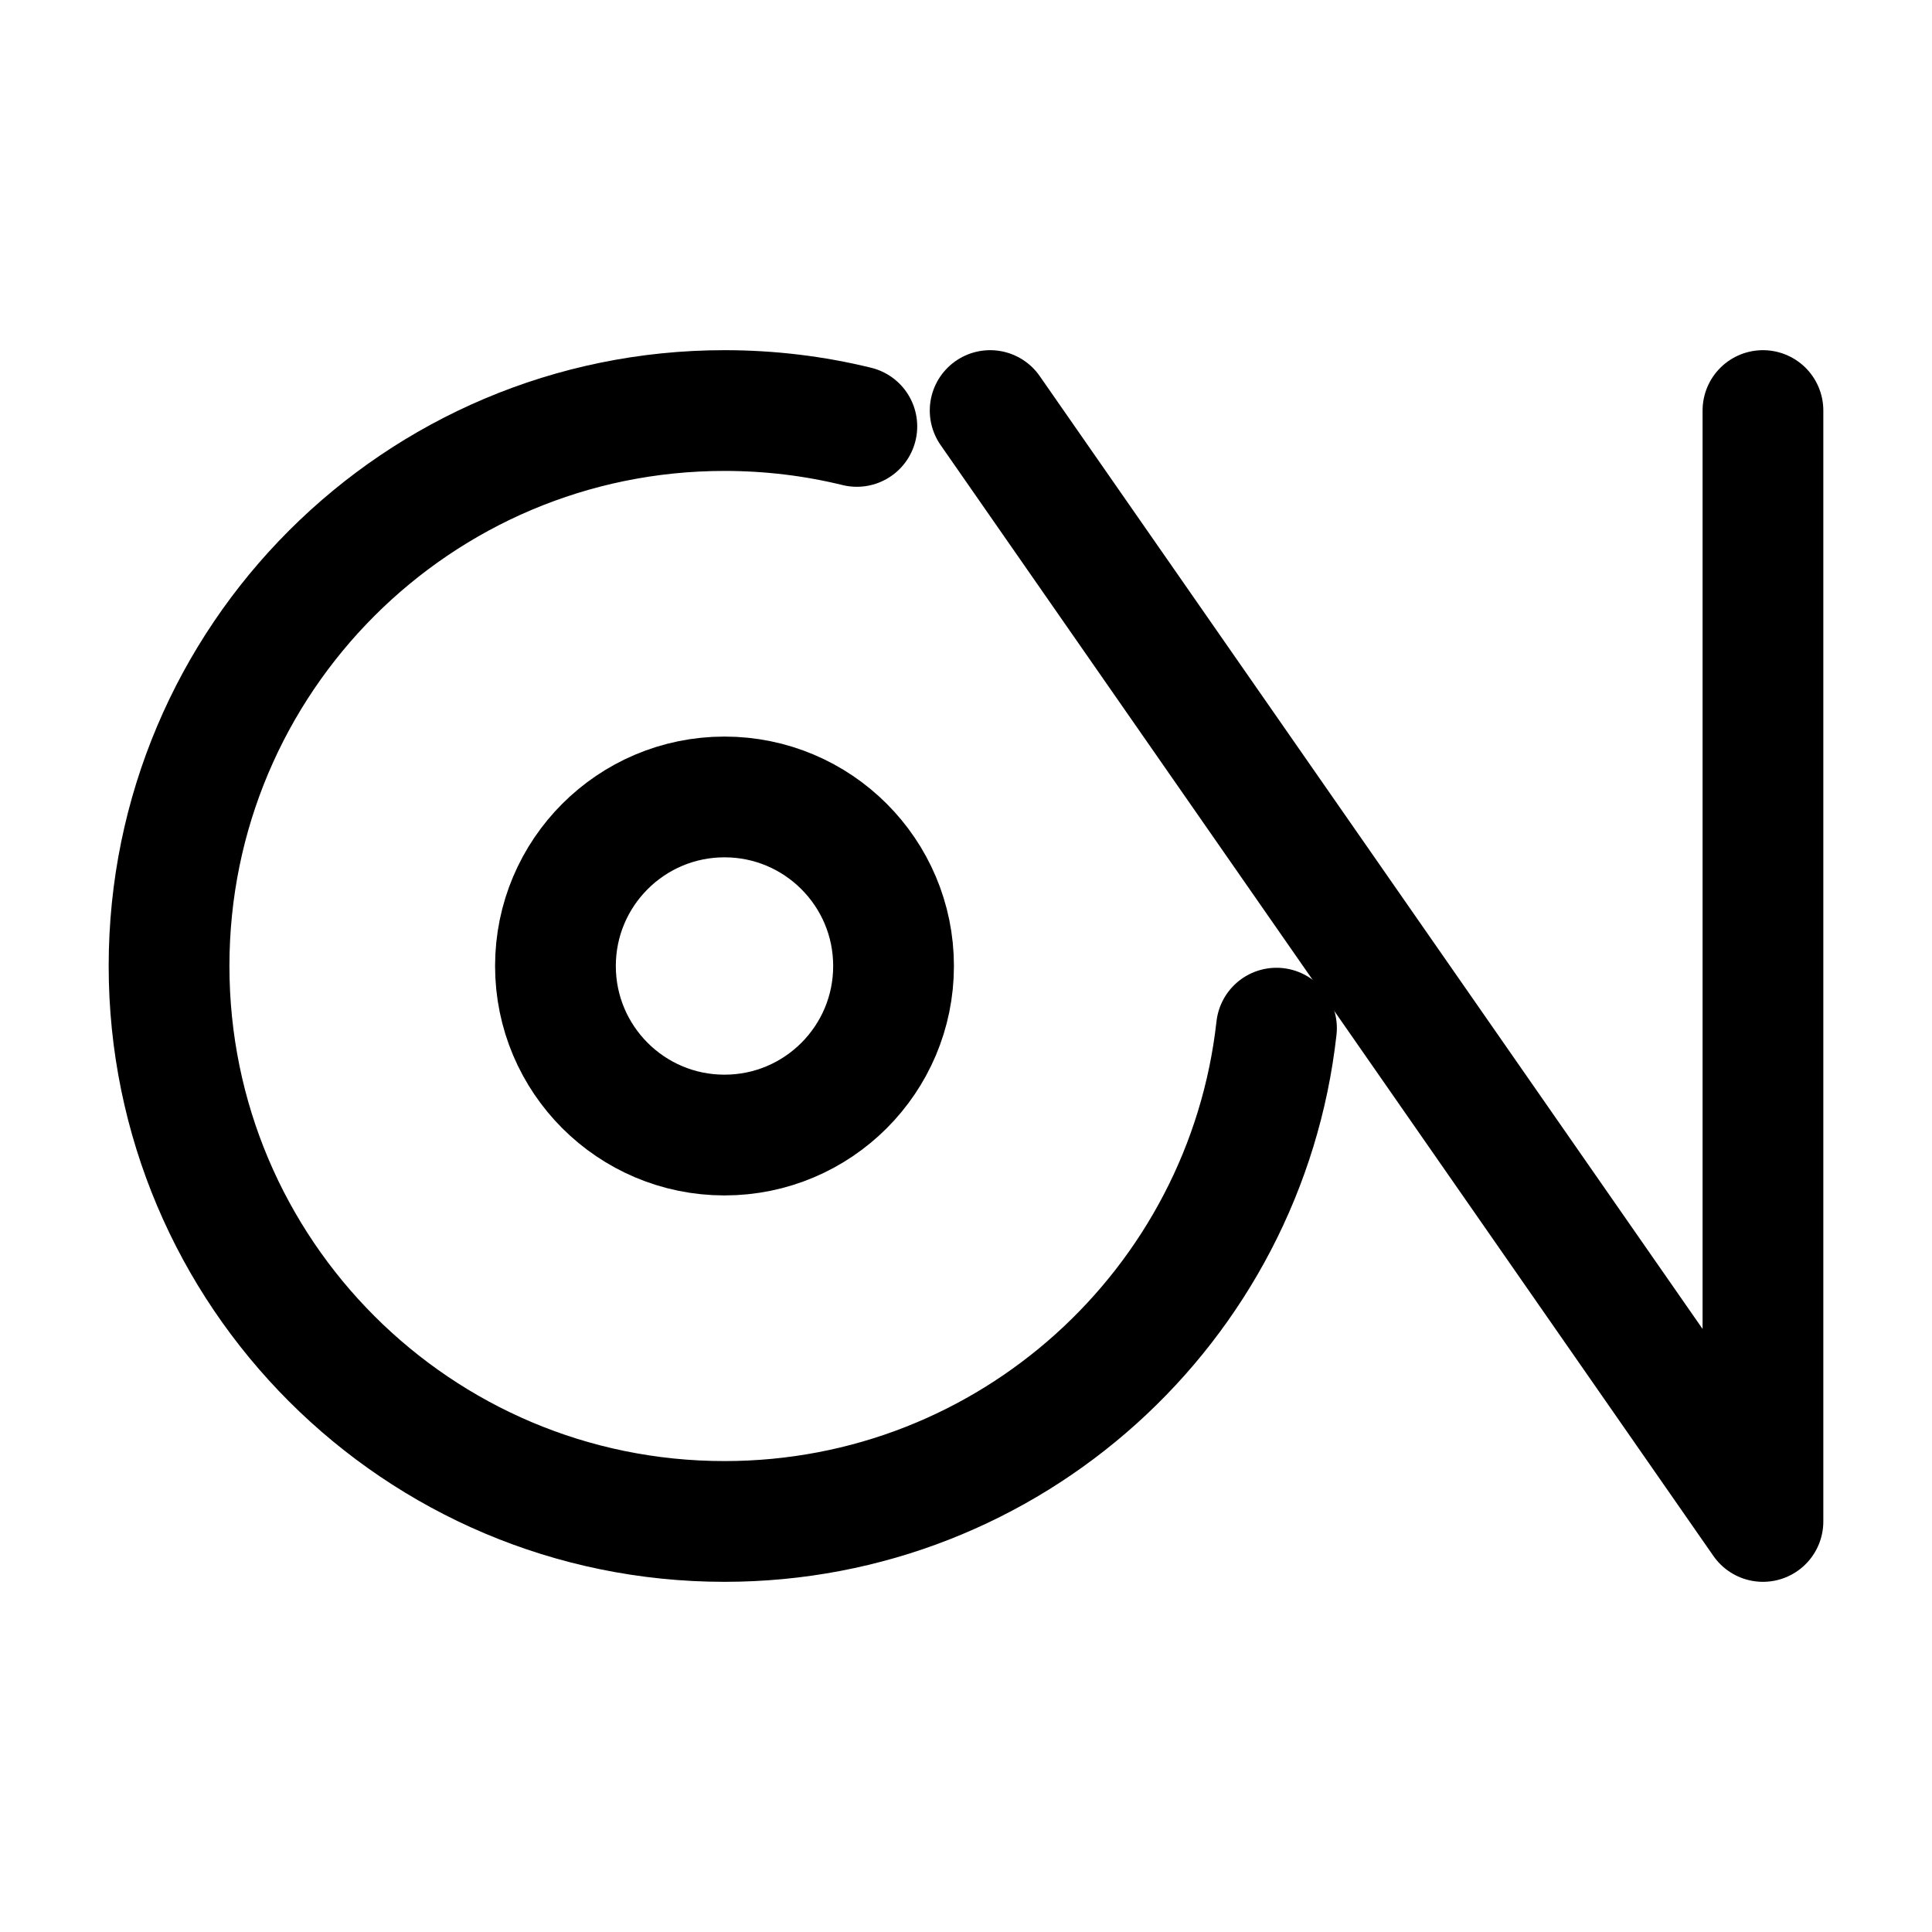 <svg stroke-width= "1.5px" width="24" height="24" viewBox="0 0 24 24" fill="none" xmlns="http://www.w3.org/2000/svg">
<path d="M10.644 5.297C10.117 5.168 9.567 5.1 9 5.1C5.189 5.1 2.1 8.189 2.1 12C2.1 15.811 5.189 18.9 9 18.9C12.55 18.9 15.474 16.219 15.857 12.772" stroke="black" stroke-linecap="round"/>
<circle cx="9" cy="12" r="2.1" stroke="black"/>
<path d="M21.9 5.1V18.9L12.3 5.1" stroke="black" stroke-linecap="round" stroke-linejoin="round"/>
</svg>

